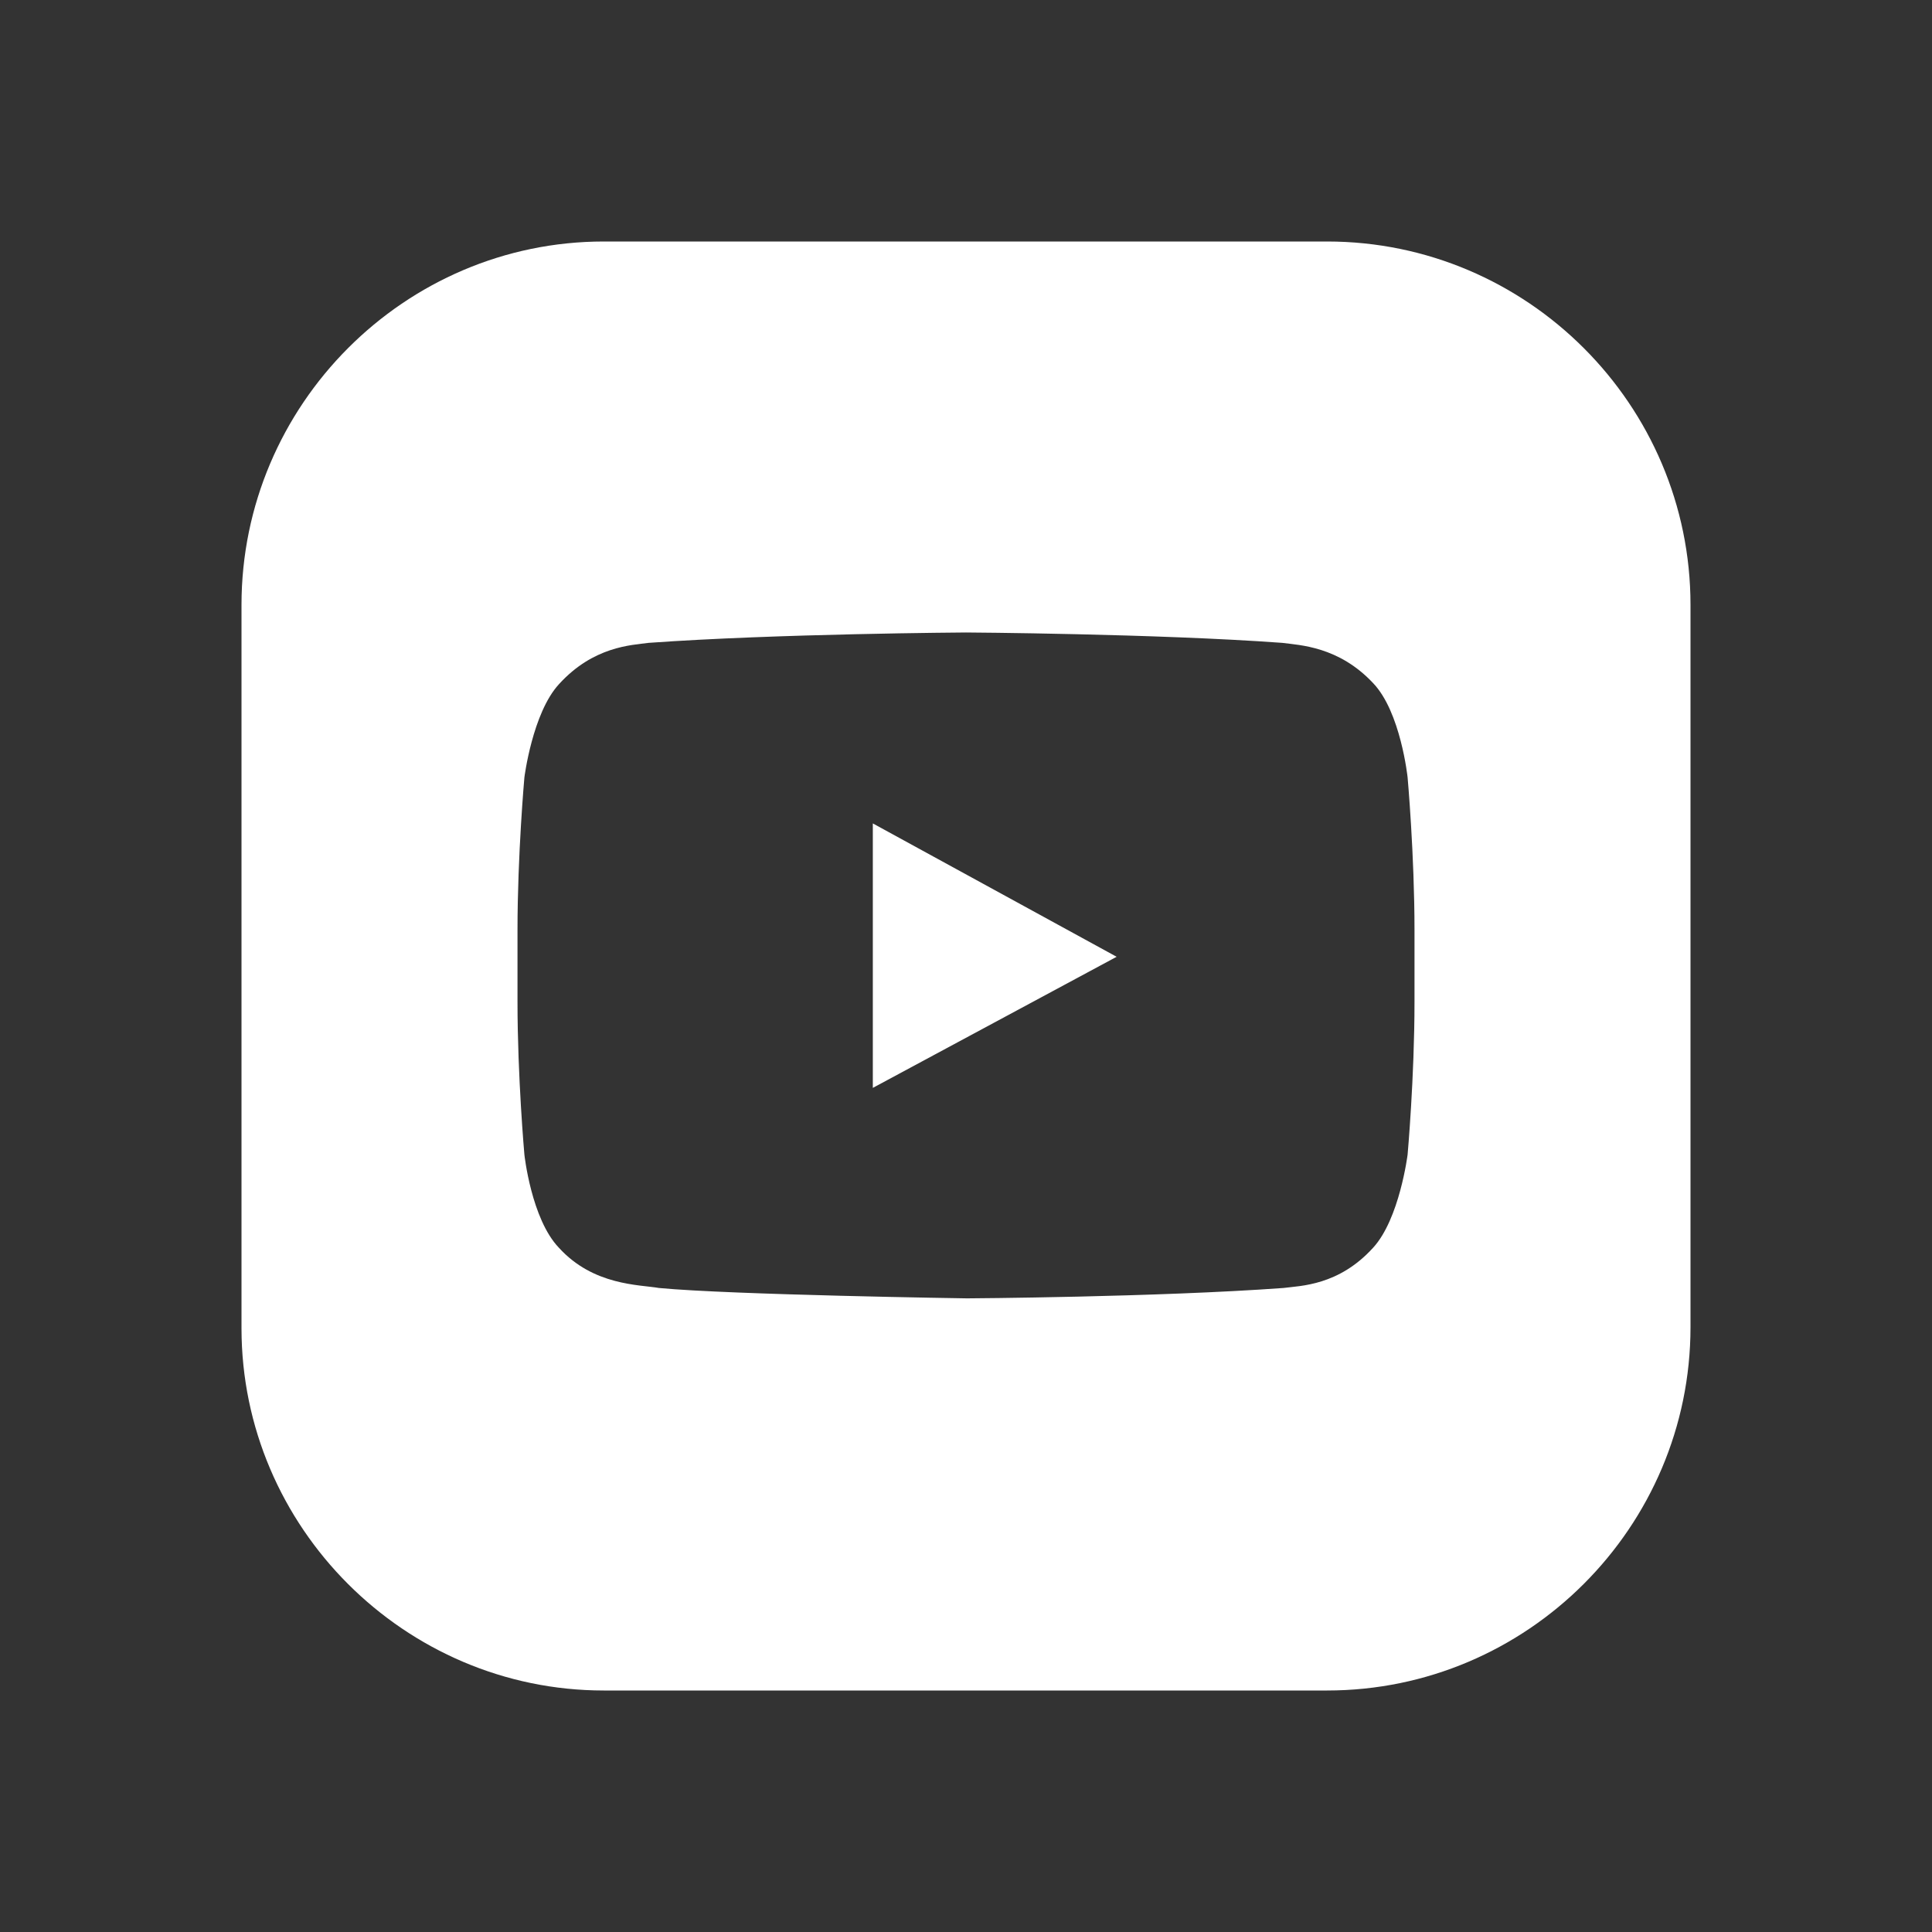<svg width="35" height="35" viewBox="0 0 35 35" fill="none" xmlns="http://www.w3.org/2000/svg">
<rect x="0" y="0" width="35" height="35" fill="#333333" stroke="none"/>
<path d="M15.812 14.917V19.708L20.229 17.333L15.812 14.917Z" fill="white"/>
<path d="M24.042 4.375H10.938C7.333 4.375 4.375 7.333 4.375 10.958V24.062C4.375 27.667 7.333 30.625 10.938 30.625H24.042C27.667 30.625 30.625 27.667 30.625 24.042V10.958C30.625 7.333 27.667 4.375 24.042 4.375ZM25.625 18.146C25.625 19.521 25.5 20.917 25.5 20.917C25.5 20.917 25.354 22.083 24.875 22.604C24.25 23.292 23.562 23.292 23.25 23.333C20.958 23.5 17.521 23.521 17.521 23.521C17.521 23.521 13.25 23.458 11.938 23.333C11.583 23.271 10.75 23.292 10.125 22.604C9.625 22.083 9.5 20.917 9.5 20.917C9.5 20.917 9.375 19.521 9.375 18.146V16.854C9.375 15.479 9.5 14.083 9.5 14.083C9.5 14.083 9.646 12.917 10.125 12.396C10.75 11.708 11.438 11.688 11.75 11.646C14.062 11.479 17.5 11.458 17.5 11.458C17.5 11.458 20.938 11.479 23.229 11.646C23.542 11.688 24.25 11.708 24.875 12.375C25.375 12.896 25.5 14.083 25.5 14.083C25.5 14.083 25.625 15.479 25.625 16.854V18.146Z" fill="white"/>
</svg>
